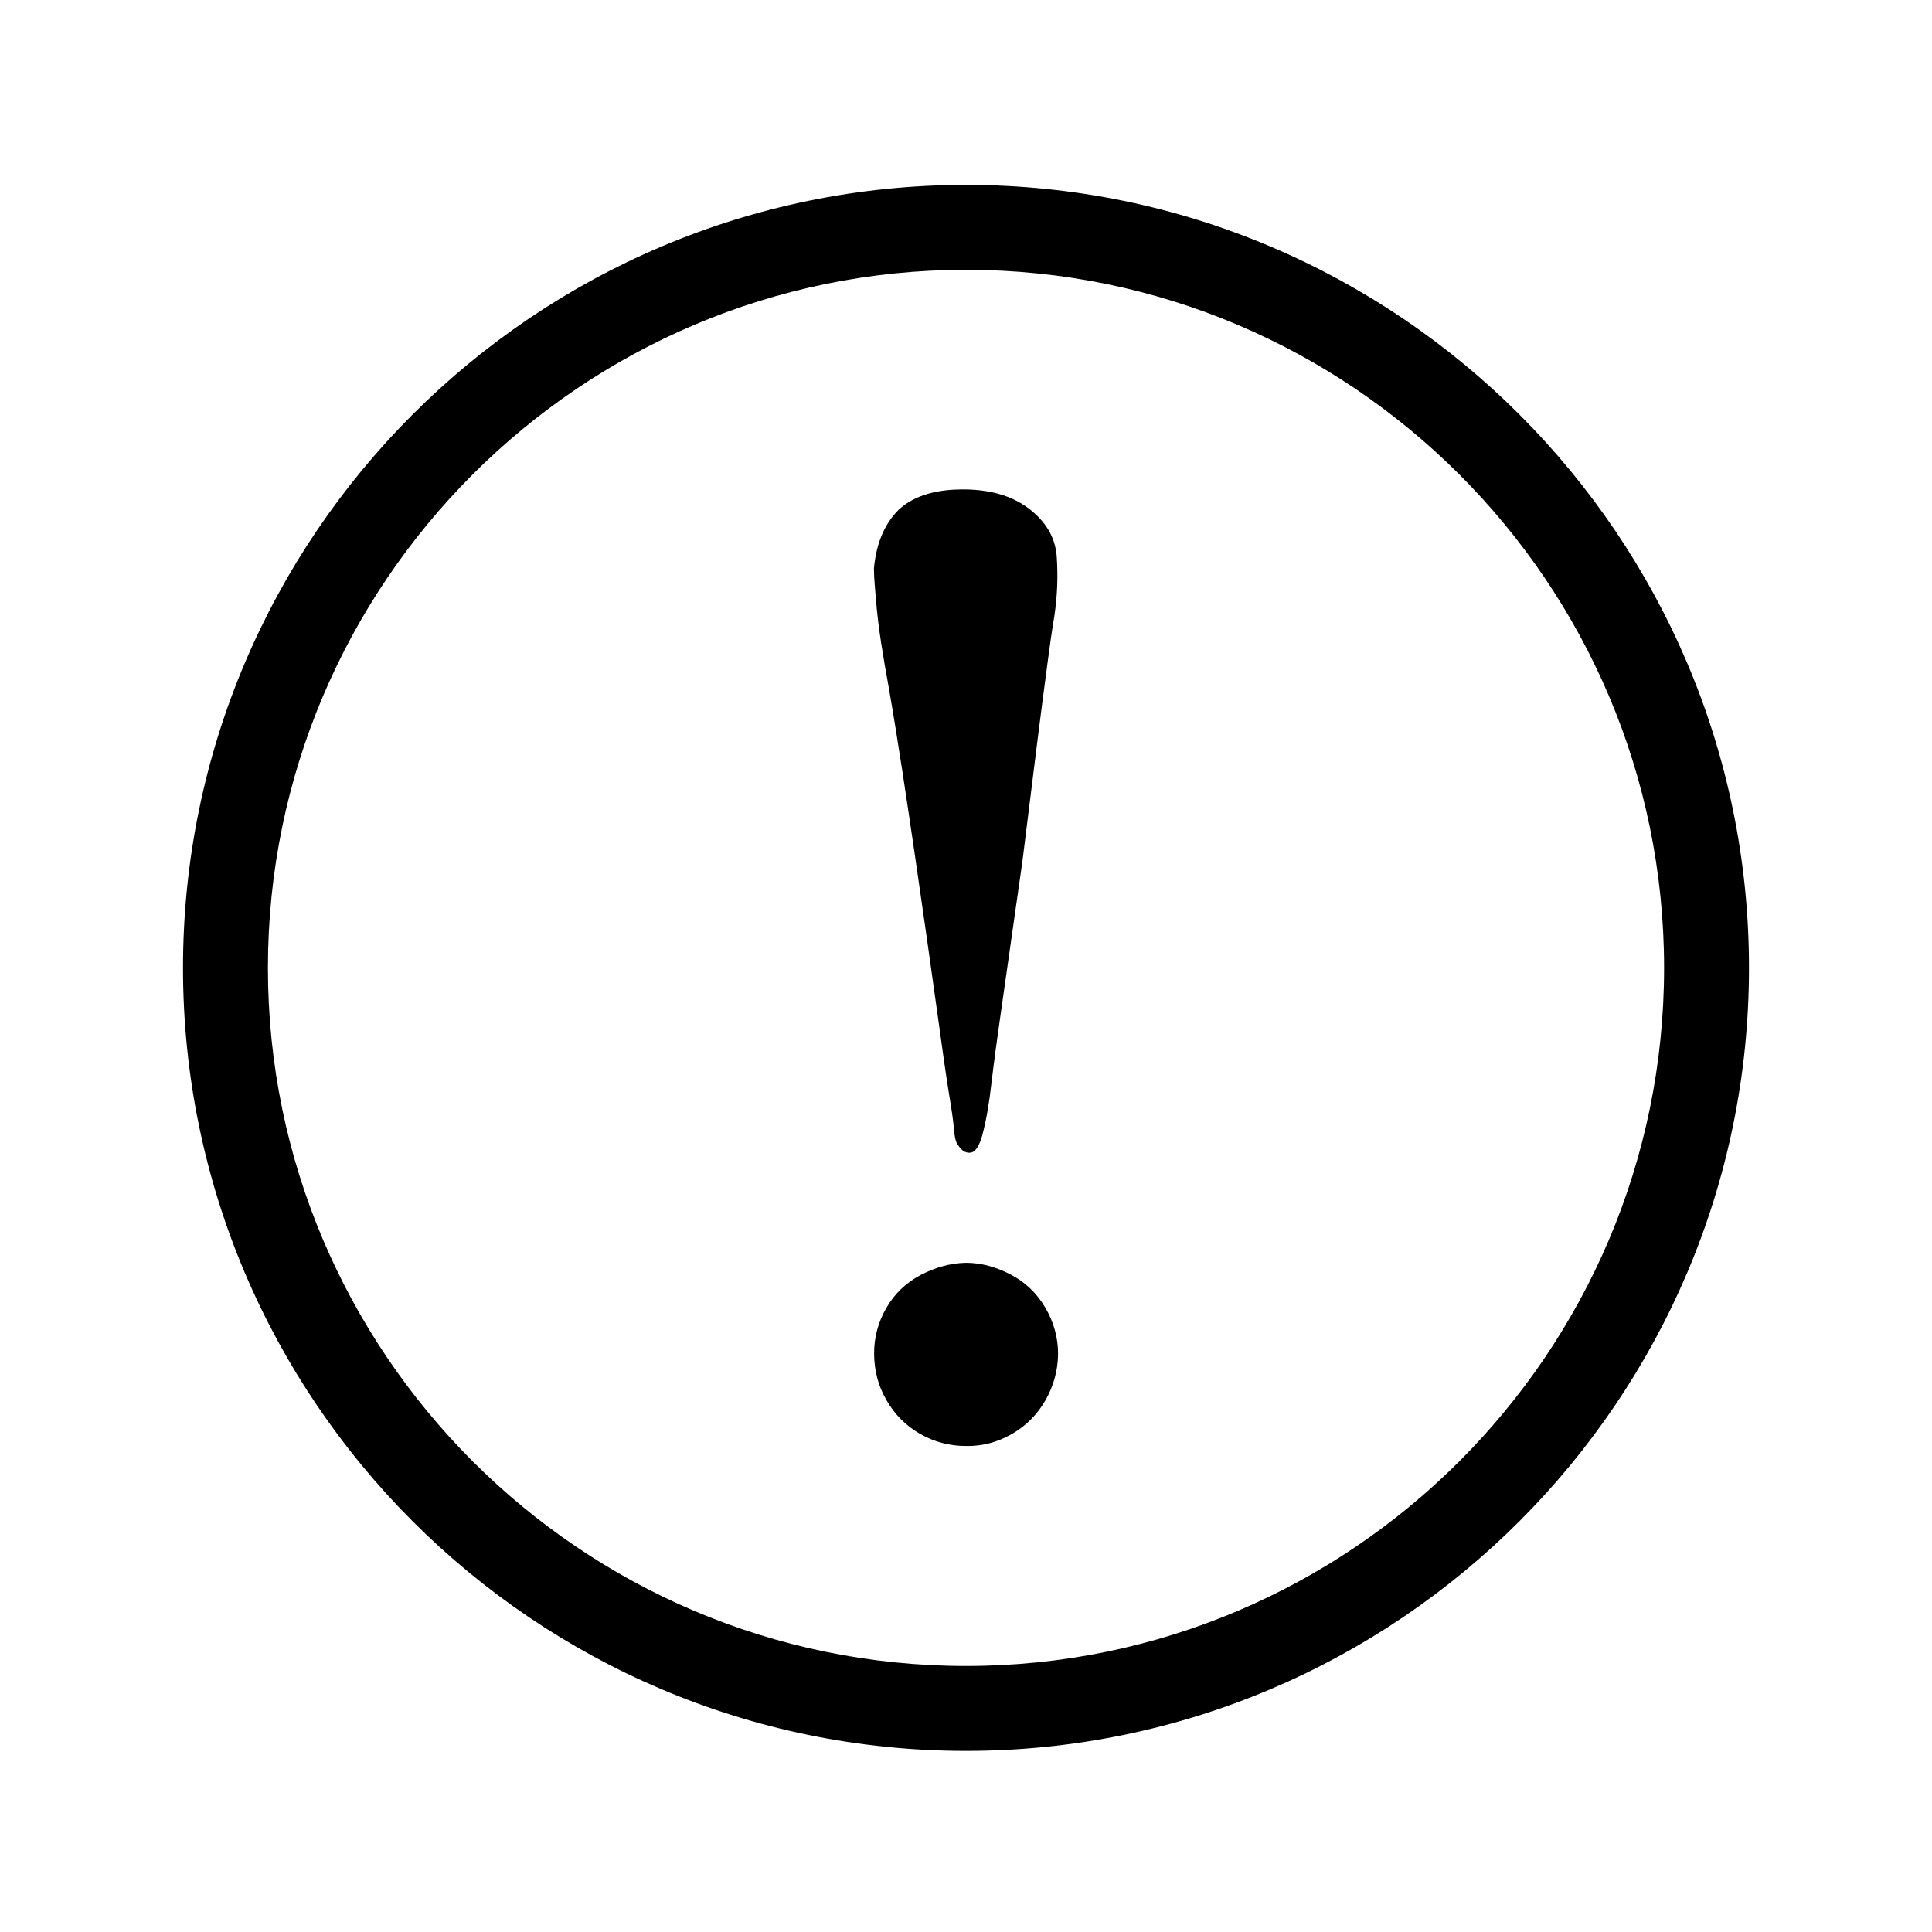 <svg t="1697264512822" class="icon" viewBox="0 0 1024 1024" version="1.1" xmlns="http://www.w3.org/2000/svg" p-id="101472" width="32" height="32"><path d="M512 928c228.8 0 415-186.2 415-415S740.8 98 512 98 97 284.2 97 513s186.2 415 415 415z m0-785c204 0 370 166 370 370S716 883 512 883 142 717 142 513s166-370 370-370z" p-id="101473"></path><path d="M463.2 301.2c0 5.4 0.7 11.5 1.1 16.9 1.2 15.1 4 31.1 6.7 46 5.2 29.8 9.6 59.9 14 89.8 4.2 28.8 8.3 57.6 12.3 86.5 1.9 13.6 3.7 27.2 5.9 40.7 1 6 2 12.2 2.5 18.3 0.2 1.9 0.6 5.5 1.8 7.1l0.1 0.1c1.5 2.5 3.7 4.8 6.9 4.3 3.5-0.4 5.5-6.8 6.2-9.5 2.3-8.6 3.7-17.9 4.7-26.7 1.5-12.5 3.2-25 5-37.5l11.5-80.7c2.6-20.9 5.2-41.7 7.8-62.6 1.8-14.2 3.6-28.4 5.5-42.5 1.1-8.5 2.3-17 3.7-25.4 1.5-10.2 1.9-20.5 1.2-30.8-0.7-10.7-6.2-19-14.5-25.4-10.3-8-23.2-10.5-36-10.4-11.8 0.1-24.5 2.5-33.4 10.9-8.4 8.4-11.9 19.5-13 30.9z m48.7 368.1c-8.4 0.2-16.3 2.5-23.8 6.4-7.8 4.1-13.9 9.9-18.3 17.5s-6.6 15.8-6.5 24.6c0.1 8.7 2.2 16.9 6.6 24.4 4.3 7.5 10.2 13.4 17.6 17.7 7.5 4.3 15.7 6.5 24.4 6.5 8.7 0.2 16.8-2 24.3-6.3 7.6-4.3 13.5-10.3 17.9-17.9 4.3-7.6 6.6-15.8 6.7-24.5 0-8.8-2.3-16.9-6.7-24.5-4.5-7.7-10.6-13.6-18.5-17.7-7.4-3.9-15.4-6.2-23.7-6.2z" p-id="101474"></path></svg>
